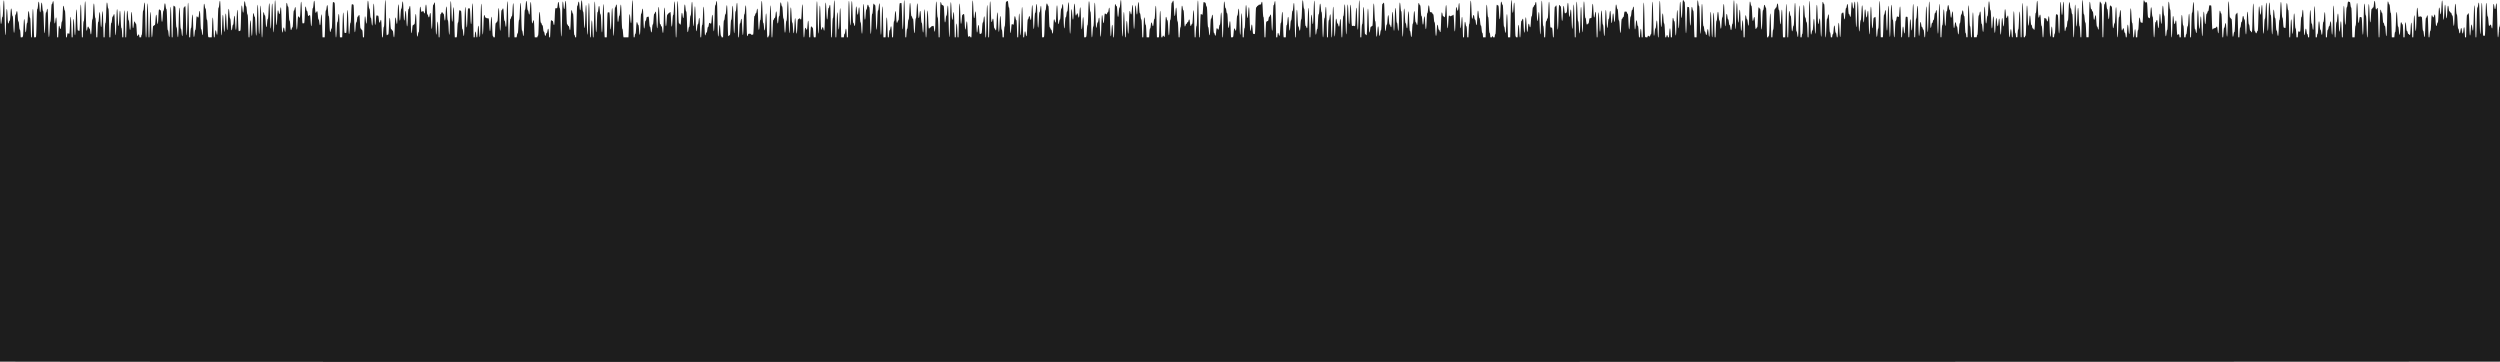 <svg xmlns="http://www.w3.org/2000/svg" width="1440" height="208.489" viewBox="0 0 1440 208.489"><path d="M1439.782,18.019c0-.024.08-.047.218-.068V13.519c-.077,1.074-.168,1.858-.3,1.858-.411,0-.426,5.717-.809,6.117h-.069c-.4-.8-.407-19.567-.823-19.567s-.423,3.315-.846,3.315-.421-2.968-.844-2.968-.422,14.09-.843,14.09-.425-2.178-.849-2.178-.425.733-.849.733-.425-5.455-.85-5.455-.425-7.784-.851-7.784-.425,18.923-.849,18.923-.425-.042-.849-.042-.424-18.893-.847-18.893-.424,17.93-.848,17.93-.425-18.074-.849-18.074-.425,2.81-.849,2.81c-.355,0-.413,12.879-.67,17.161h-.355c-.26-4.479-.318-18.415-.674-18.415-.424,0-.424,14.551-.848,14.551s-.423-3.471-.846-3.471-.422,6.285-.846,6.285-.423-12.783-.845-12.783-.422.885-.846.885c-.312,0-.393,8.513-.587,12.948h-.6c-.142-2.473-.241-5.8-.507-5.8-.424,0-.424,3.595-.848,3.595s-.425-3.138-.849-3.138-.425,3.049-.849,3.049-.424-2.71-.848-2.71-.422-8.17-.846-8.17-.423-6.135-.845-6.135-.421,12.732-.844,12.732-.421-5.972-.843-5.972-.421-1.6-.843-1.6-.421-.8-.843-.8-.422-3.239-.843-3.239-.422,7.236-.843,7.236-.421-7.8-.843-7.8-.422,8.649-.843,8.649S1407.1.3,1406.682.3s-.423,7.918-.844,7.918-.423-3.859-.846-3.859-.423,8.632-.846,8.632-.422,1.984-.846,1.984-.424-6.61-.849-6.61-.423,1.631-.845,1.631-.422-1.2-.845-1.2-.421,8.932-.844,8.932c-.318,0-.4,2.527-.6,3.762h-.395c-.279-2.686-.328-12.645-.693-12.645-.42,0-.42,1.467-.84,1.467s-.42,11.031-.839,11.031-.424-3.675-.846-3.675-.422-8-.845-8-.424-.237-.846-.237-.424.331-.846.331-.424-5.309-.848-5.309-.424,13.379-.848,13.379-.422-8.994-.846-8.994c-.314,0-.4,8.352-.589,12.654h-.553c-.168-3.233-.258-8.458-.549-8.458-.424,0-.424,7.153-.846,7.153s-.423-.646-.844-.646-.423-1.71-.845-1.71-.423-4.968-.845-4.968c-.285,0-.378,5.245-.539,8.63h-.624c-.152-3.041-.248-7.468-.526-7.468-.423,0-.423-1.194-.844-1.194s-.422,7.227-.845,7.227-.423-4.751-.845-4.751-.423-8.358-.845-8.358-.423,11.517-.845,11.517c-.264,0-.363,1.73-.5,3.028h-1.426c-.208-4.474-.285-14.038-.609-14.038-.424,0-.424-4.954-.847-4.954s-.422-1.647-.846-1.647-.423,19.978-.846,19.978-.422-5.871-.845-5.871-.423-1.813-.845-1.813-.423-5.786-.844-5.786-.422-1.786-.845-1.786c-.357,0-.412,12.2-.677,15.916h-.328c-.269-3.86-.321-16.928-.682-16.928-.422,0-.422.85-.843.85s-.423-4.9-.844-4.9-.421,3.812-.843,3.812-.421.8-.844.8-.421,7.744-.843,7.744-.421-10.507-.843-10.507c-.395,0-.42,16.954-.767,19.136h-.168c-.333-1.71-.363-12.6-.752-12.6-.421,0-.421-6.793-.844-6.793s-.422,17.886-.843,17.886-.423-10.056-.844-10.056-.422-.155-.844-.155-.422,3.424-.845,3.424-.422-11.444-.844-11.444-.423,13.029-.845,13.029c-.3,0-.39,4.283-.57,6.7h-1.3c-.252-4.329-.312-17.134-.663-17.134-.424,0-.424-3.227-.846-3.227s-.424-.211-.846-.211-.423,3.3-.845,3.3-.422,10.016-.845,10.016-.422-10.866-.844-10.866c-.341,0-.406,13.109-.643,18.119h-.462c-.19-3.184-.272-9.224-.583-9.224-.421,0-.421,5.96-.843,5.96s-.421-10.39-.843-10.39-.421,4.981-.843,4.981c-.35,0-.41,6.479-.662,8.673h-.312c-.295-3.469-.339-18.267-.71-18.267-.422,0-.422,16.722-.843,16.722s-.42-7.639-.842-7.639-.42,2.787-.842,2.787-.42,2.074-.842,2.074c-.259,0-.357,2.439-.494,4.322h-.578c-.212-4.492-.285-14.473-.611-14.473-.422,0-.422,5.641-.842,5.641s-.42,7.4-.842,7.4-.42-2.92-.84-2.92-.421-4.858-.842-4.858-.42,7.231-.841,7.231c-.2,0-.3.959-.4,1.979h-.662c-.219-5.37-.29-17.9-.621-17.9-.42,0-.42,13.6-.842,13.6s-.42-3.592-.842-3.592-.42-7.753-.842-7.753c-.346,0-.407,11.544-.653,15.646h-.581c-.116-.892-.22-1.868-.449-1.868-.421,0-.421-3.1-.843-3.1s-.421,3.718-.843,3.718-.421-14.611-.843-14.611-.421,4.184-.843,4.184-.421,8.471-.843,8.471-.421-.232-.844-.232c-.237,0-.341,1.836-.462,3.435h-.721c-.141-2.182-.24-5.112-.505-5.112-.422,0-.422-8.619-.844-8.619s-.422,11.739-.845,11.739-.423-8.333-.845-8.333c-.331,0-.4,7.185-.619,10.324h-.416c-.246-4.116-.309-15.677-.655-15.677-.422,0-.422-3.994-.844-3.994s-.423,14.364-.844,14.364-.421-.275-.844-.275-.421-5.765-.843-5.765-.421-9.009-.843-9.009S1313.42,11.48,1313,11.48s-.42,9.213-.842,9.213-.421-3.092-.842-3.092-.422-7.17-.842-7.17-.42-4.885-.842-4.885-.42,14.26-.841,14.26-.42-11.17-.84-11.17-.42-7.174-.841-7.174-.42,16.293-.841,16.293-.419-16.188-.839-16.188-.42,9.242-.839,9.242-.42,8.589-.841,8.589-.419-16.537-.838-16.537-.42,5.588-.839,5.588-.42-4.769-.839-4.769-.419,14.15-.838,14.15-.42,1.345-.839,1.345-.419-1.25-.838-1.25-.419-15.85-.838-15.85-.42,16.549-.839,16.549-.419-.868-.838-.868-.419-3.7-.838-3.7-.419-7.328-.838-7.328-.419,13.082-.838,13.082-.419-8.555-.838-8.555-.419-2.067-.837-2.067-.419,3.4-.838,3.4-.419,3.331-.838,3.331c-.258,0-.359,3.158-.495,5.58h-.6c-.193-4.777-.274-14.161-.586-14.161-.419,0-.419.908-.838.908s-.419,10.192-.838,10.192-.419,2.745-.838,2.745-.419-10.294-.838-10.294-.419-.762-.838-.762-.419-9.312-.839-9.312-.419,20.28-.838,20.28-.419-7.782-.838-7.782-.42,2.681-.839,2.681c-.324,0-.4,3.779-.608,5.506h-.391c-.268-3.1-.321-13.706-.679-13.706-.42,0-.42-1.643-.839-1.643s-.42,13.017-.839,13.017-.42-3.842-.839-3.842-.42.74-.841.74-.419.248-.839.248-.42.632-.84.632-.42-13.788-.839-13.788-.421-.123-.84-.123-.422,3.376-.842,3.376-.42,1.506-.841,1.506-.42,5.949-.842,5.949-.42-7.145-.841-7.145-.421,14.09-.843,14.09-.42-11.352-.842-11.352-.421,7.151-.842,7.151-.421-10.749-.843-10.749-.421,13.17-.843,13.17-.421-2.279-.843-2.279-.422-15.526-.844-15.526-.421,6.119-.844,6.119c-.326,0-.4,9.754-.612,14.156h-.466c-.21-4.272-.284-13.546-.609-13.546-.422,0-.422,7.177-.843,7.177s-.422,4.62-.842,4.62c-.184,0-.288.822-.381,1.748h-.781c-.151-2.786-.247-6.824-.523-6.824-.42,0-.42-6.066-.842-6.066-.317,0-.395,8.637-.594,12.89h-.694c-.1-.935-.2-1.8-.394-1.8-.42,0-.42.389-.841.389s-.42-8.288-.84-8.288-.419,2.052-.839,2.052-.42-4.619-.839-4.619c-.391,0-.418,10.791-.759,12.265h-.151c-.349-1.715-.374-16.006-.768-16.006-.419,0-.419-4.505-.838-4.505s-.419,16.232-.838,16.232-.419,3.669-.838,3.669S1247.061,9,1246.64,9s-.42-5.716-.84-5.716-.421,10.443-.842,10.443-.421-5.8-.842-5.8-.42,8.292-.842,8.292-.42-4.737-.842-4.737-.42,1.258-.84,1.258c-.4,0-.42,7.86-.774,8.753h-.126c-.363-1.054-.383-11.865-.783-11.865-.42,0-.42-5.434-.842-5.434s-.42,6.309-.84,6.309-.422-.41-.842-.41-.421-8.78-.842-8.78-.42.088-.842.088-.42-1.242-.842-1.242-.42,13.032-.84,13.032-.422-.267-.843-.267-.42-2.823-.842-2.823-.42,7.284-.842,7.284c-.234,0-.339,2.18-.457,4.106h-.754c-.125-2.126-.228-4.646-.471-4.646-.35,0-.41,3.482-.664,4.646h-.319c-.288-1.677-.333-8.326-.7-8.326-.42,0-.42-8.372-.842-8.372s-.421,14.8-.842,14.8-.421-5.379-.843-5.379c-.359,0-.413,5.6-.68,7.275h-.413c-.2-.867-.276-2.6-.591-2.6-.421,0-.421-2.613-.843-2.613s-.421,1.268-.843,1.268-.421-11.754-.843-11.754-.422,4.087-.844,4.087c-.4,0-.42,10.685-.79,11.608h-.1c-.38-1.157-.393-17.344-.8-17.344s-.422,9.28-.843,9.28-.422,2.829-.843,2.829-.421-12.5-.843-12.5-.422-.587-.843-.587-.422,7.869-.843,7.869-.421-5.833-.843-5.833-.422-4.291-.843-4.291-.42,1.586-.842,1.586c-.342,0-.406,13.8-.644,18.989h-.395c-.239-5.275-.3-19.5-.646-19.5-.42,0-.42-1.045-.842-1.045s-.42,16.119-.841,16.119-.42-1.787-.842-1.787-.42-6.486-.842-6.486-.42,2.592-.842,2.592-.42-4.759-.84-4.759-.422-1.423-.842-1.423-.42-4.148-.842-4.148c-.352,0-.409,15.38-.664,20.432h-1.242c-.215-2.589-.289-8.492-.617-8.492-.42,0-.42-4.772-.841-4.772s-.42-8.187-.84-8.187c-.354,0-.41,16.24-.668,21.451h-.448c-.178-2.341-.264-6.441-.566-6.441-.42,0-.42-10.489-.84-10.489s-.42,10.707-.84,10.707-.42-12.569-.841-12.569c-.391,0-.418,16.487-.759,18.791h-.178c-.327-1.908-.359-13.386-.744-13.386-.42,0-.42-3.246-.841-3.246s-.42-3.588-.84-3.588-.42,10.609-.841,10.609-.42,3.839-.84,3.839-.42,2.242-.84,2.242-.42-16.927-.84-16.927-.42,7.592-.841,7.592-.42-7.512-.84-7.512-.42,18.132-.84,18.132-.42-10.768-.84-10.768-.42-.251-.841-.251-.42,11.159-.84,11.159c-.2,0-.307,1.034-.409,2.1h-.751c-.15-2.517-.246-6.157-.521-6.157-.419,0-.419,5.875-.841,5.875s-.42-11.834-.84-11.834-.42,2.98-.84,2.98-.42-1.64-.84-1.64-.42-.368-.841-.368c-.375,0-.416,9.158-.718,11.144h-.277c-.273-1.44-.326-6.554-.687-6.554-.42,0-.42-6.468-.84-6.468s-.42,1.725-.842,1.725-.42-9.7-.841-9.7-.42,6.99-.842,6.99-.42,9.714-.841,9.714-.421-.788-.842-.788-.42-2.033-.842-2.033-.42-5.411-.84-5.411-.421,5.861-.842,5.861-.421-11.61-.842-11.61-.421,17.393-.842,17.393c-.172,0-.273.4-.363.874h-.654c-.257-4.843-.314-19.711-.667-19.711-.335,0-.4,14.008-.63,19.711h-.449c-.206-4.711-.282-14.786-.605-14.786-.42,0-.42,10.322-.842,10.322-.263,0-.362,2.552-.5,4.464h-.744c-.112-1.191-.216-2.453-.44-2.453-.42,0-.42-12.5-.842-12.5-.363,0-.413,11.681-.689,14.954h-.4c-.2-1.547-.277-4.667-.594-4.667-.417,0-.422,4.556-.829,4.667h-.026c-.41-.219-.414-12.5-.832-12.5s-.42,1.435-.842,1.435-.421-5.1-.843-5.1-.421,9.922-.843,9.922-.42-4.8-.842-4.8-.421,9.514-.842,9.514-.421-9.2-.843-9.2-.42,4.358-.842,4.358-.42-4.686-.842-4.686-.42,8.542-.842,8.542-.42-9.458-.842-9.458-.42,6.867-.841,6.867-.421-10.421-.842-10.421-.42-5.149-.841-5.149-.421,8.415-.842,8.415-.42,4.308-.84,4.308-.42-9.677-.841-9.677-.42,14.564-.84,14.564-.421-4.627-.842-4.627-.42-7.115-.84-7.115-.419,2.254-.839,2.254-.42,11.214-.84,11.214c-.161,0-.26.6-.345,1.338h-1.568c-.209-4.5-.284-14.323-.608-14.323-.353,0-.41,10.831-.667,14.323h-.413c-.2-2.06-.281-6.379-.6-6.379-.419,0-.419-12.009-.839-12.009-.328,0-.4,12.792-.616,18.388h-.652c-.1-1.2-.207-2.378-.412-2.378-.419,0-.419-9.853-.839-9.853s-.42-3.226-.839-3.226-.42,2.391-.839,2.391-.42,5.017-.84,5.017-.419,6.4-.839,6.4-.419-4.517-.839-4.517-.419-2.45-.839-2.45-.419,3.312-.839,3.312-.419-9.555-.839-9.555-.419,3.613-.839,3.613-.419-4.539-.839-4.539-.419-2.75-.839-2.75-.419,3.554-.839,3.554-.419,8.427-.838,8.427-.42-9.5-.839-9.5-.42,9.085-.839,9.085c-.3,0-.384,4.4-.56,6.964h-.469c-.243-5.076-.305-19.184-.65-19.184-.419,0-.419,17.116-.838,17.116s-.42-13.57-.839-13.57-.42,1.729-.839,1.729-.419,3.924-.839,3.924-.419,1.779-.838,1.779-.42,2.83-.839,2.83-.42-15.172-.839-15.172-.419,17.549-.839,17.549-.419-14.742-.839-14.742c-.386,0-.417,15.351-.749,17.742h-.26c-.26-1.051-.316-4.384-.669-4.384-.42,0-.42-1.489-.839-1.489s-.419-2.9-.839-2.9-.419,8.039-.839,8.039-.419-17.352-.839-17.352-.419,7.386-.838,7.386c-.3,0-.388,6.86-.568,10.695h-.49c-.22-5.7-.29-19.119-.62-19.119-.42,0-.42,15.235-.839,15.235s-.42-6.476-.839-6.476c-.331,0-.4,7.249-.619,10.361h-.431c-.227-3.375-.295-11.727-.63-11.727-.419,0-.419-.106-.839-.106s-.419,9.642-.839,9.642-.42-3.956-.839-3.956c-.321,0-.4,4.181-.6,6.146h-.39c-.275-3.866-.326-17.683-.687-17.683-.419,0-.419,6.045-.839,6.045s-.42-.321-.84-.321-.419,2.541-.839,2.541c-.392,0-.418,8.332-.764,9.418h-.151c-.347-1.135-.371-10.054-.765-10.054-.42,0-.42-8.626-.84-8.626s-.42,18.5-.839,18.5-.42-17.926-.841-17.926-.42,14.277-.84,14.277-.42-11.8-.84-11.8-.42,2.659-.84,2.659c-.361,0-.412,10.115-.686,12.968h-1.2c-.232-5.864-.3-20.838-.636-20.838-.42,0-.42,15.863-.84,15.863s-.422,4.771-.842,4.771-.42-11.513-.841-11.513-.42.477-.842.477-.42,6.086-.84,6.086-.42-12.425-.842-12.425-.42,15.911-.842,15.911-.42-13.537-.84-13.537-.421,3.8-.842,3.8-.421-4.654-.842-4.654-.421,7.5-.842,7.5-.421-9.812-.843-9.812-.42,8.562-.842,8.562-.421,6.47-.842,6.47-.422-17.254-.843-17.254-.421,14.754-.842,14.754-.421-14.64-.843-14.64-.421,3.964-.842,3.964-.421-3.691-.843-3.691-.42,8.447-.842,8.447S1065.424,8.1,1065,8.1s-.42-5.755-.842-5.755-.42,2.377-.842,2.377-.42,6.421-.841,6.421-.42-3.978-.842-3.978-.42.513-.84.513-.42,13.651-.842,13.651-.42-8.187-.841-8.187c-.377,0-.417,6.925-.725,8.35h-.314c-.236-.721-.3-2.623-.641-2.623-.42,0-.42-4.152-.84-4.152s-.42,4.946-.841,4.946c-.227,0-.331.951-.445,1.829h-.745c-.134-1.25-.234-2.856-.491-2.856-.42,0-.42-10.356-.839-10.356s-.42,2.547-.84,2.547c-.392,0-.418,9.435-.764,10.664h-.133c-.364-1.637-.383-19.074-.783-19.074-.42,0-.42-1.311-.839-1.311s-.42,20.04-.839,20.04-.42-10.494-.84-10.494-.419,3.2-.839,3.2-.419-11.064-.839-11.064-.419,16.625-.838,16.625-.42-8.589-.839-8.589-.42,6.667-.839,6.667-.419,2.4-.839,2.4-.419-19.338-.839-19.338c-.349,0-.407,15.7-.66,20.939h-.432c-.193-2.922-.273-8.625-.585-8.625-.419,0-.419-2.807-.838-2.807s-.419-7.136-.838-7.136-.42,16.608-.839,16.608c-.192,0-.3.943-.394,1.959h-.666c-.218-5.507-.289-18.249-.617-18.249-.419,0-.419,18.068-.838,18.068s-.419-3.257-.838-3.257-.419-16.367-.838-16.367-.419,13.151-.838,13.151-.419,3.187-.838,3.187-.419-8.858-.838-8.858-.419-2.814-.838-2.814c-.328,0-.4,10.57-.617,15.138h-.423c-.233-5.329-.3-19.155-.637-19.155s-.407,14.433-.662,19.155H1027c-.213-4.911-.285-15.912-.611-15.912-.418,0-.418,8.4-.837,8.4s-.419-8.162-.838-8.162-.418-3.781-.837-3.781-.419,2.347-.838,2.347-.418,1-.837,1-.419,11.7-.837,11.7c-.257,0-.356,2.485-.491,4.415h-.583c-.2-4.381-.281-13.709-.6-13.709-.419,0-.419,12.875-.838,12.875-.179,0-.281.391-.372.834h-.637c-.257-4.152-.313-17.03-.665-17.03-.419,0-.419-1.661-.837-1.661s-.419,3.134-.838,3.134-.418,11.057-.837,11.057-.418-11.925-.837-11.925-.418-.823-.837-.823-.419,11.489-.837,11.489-.419.976-.837.976-.419-6.907-.837-6.907-.419,2.249-.837,2.249-.419-8.71-.838-8.71-.418-2.421-.837-2.421-.418,13.87-.837,13.87-.418-3.629-.837-3.629-.418-2.384-.837-2.384c-.307,0-.389,8.319-.577,12.716h-.544c-.171-3.66-.258-9.812-.553-9.812-.418,0-.418,6.071-.837,6.071s-.418-12.154-.837-12.154-.418,7.417-.837,7.417-.418-11.18-.837-11.18-.418,14.911-.837,14.911S999.184.134,998.765.134s-.418,13.585-.837,13.585-.418,3.613-.837,3.613-.418-2.888-.837-2.888-.419-3.31-.837-3.31S995,8,994.58,8s-.419,7.123-.837,7.123-.419-12.814-.837-12.814-.419,7.708-.837,7.708-.419,6.5-.838,6.5-.418-4.732-.837-4.732-.418-4.96-.837-4.96-.418,5.127-.837,5.127c-.328,0-.4,6.676-.618,9.546h-.407c-.243-3.717-.3-14.165-.648-14.165-.419,0-.419,14.121-.837,14.121s-.419-14.628-.838-14.628-.418,14.32-.837,14.32-.419-4.368-.837-4.368-.419,3.368-.838,3.368-.418-1.98-.837-1.98S981.6,15,981.185,15s-.419-12.746-.838-12.746-.418,17.2-.837,17.2-.419-16-.837-16-.419-3.282-.838-3.282c-.328,0-.4,14.892-.617,21.323h-1.18c-.3-2.724-.342-15.343-.716-15.343-.419,0-.419-2.175-.837-2.175s-.419,10.745-.838,10.745-.419-10.592-.838-10.592-.419-.166-.837-.166-.419,15.142-.838,15.142S970.714,1,970.295,1s-.419-.946-.838-.946-.419,10.286-.838,10.286-.419-9.311-.838-9.311-.419,15.272-.838,15.272S966.523,5.83,966.1,5.83s-.419,14.613-.838,14.613-.419-8.207-.838-8.207-.419-1.955-.838-1.955c-.3,0-.386,7.166-.565,11.213H962.4c-.133-2.284-.233-5.187-.488-5.187-.336,0-.4,3.72-.633,5.187h-.54c-.141-.559-.24-1.312-.5-1.312s-.359.745-.5,1.312h-.517c-.255-1.966-.313-7.96-.665-7.96-.419,0-.419-5.79-.838-5.79s-.419,7.793-.839,7.793S956.46.471,956.04.471c-.379,0-.416,17.673-.73,21.023h-.261c-.275-2.1-.326-9.688-.687-9.688-.42,0-.42,4.555-.839,4.555s-.42,4.222-.839,4.222S952.264,1,951.845,1s-.42,18.677-.839,18.677-.42,1.379-.839,1.379-.42-.484-.839-.484c-.19,0-.293.439-.389.917h-1.057c-.063-.118-.136-.2-.234-.2-.42,0-.42-19.789-.841-19.789-.332,0-.4,14.083-.624,19.988h-.567c-.134-2.161-.234-4.9-.489-4.9-.311,0-.392,3.227-.583,4.9h-.485c-.212-2.034-.286-6.528-.611-6.528-.42,0-.42-3.266-.841-3.266s-.42,5.237-.84,5.237-.42-13.116-.84-13.116-.42,1.982-.84,1.982-.42,3.738-.841,3.738-.42,7.352-.84,7.352-.42-8.931-.84-8.931-.421-1.262-.842-1.262-.42-.019-.84-.019-.421,3.166-.842,3.166-.42,1.033-.84,1.033-.421,8.065-.842,8.065-.421-7.157-.842-7.157-.42-6.566-.842-6.566-.42-2.6-.841-2.6-.42,10.018-.84,10.018-.421-4.894-.842-4.894-.42,5.524-.84,5.524-.42-7-.84-7-.42,4.587-.841,4.587-.42,5.218-.84,5.218-.42-10.337-.84-10.337-.42,14.995-.839,14.995-.42-6.588-.84-6.588-.42-8.085-.84-8.085-.419,12.2-.839,12.2-.42-11.129-.839-11.129c-.349,0-.409,10.723-.659,14.366h-.361c-.251-3.7-.311-14.693-.66-14.693-.419,0-.419,3.247-.839,3.247s-.419-7.846-.839-7.846-.419,8.2-.839,8.2-.419.111-.838.111-.42,3.055-.839,3.055-.42.562-.839.562-.419-3.783-.838-3.783S912.777.82,912.358.82s-.419,17.75-.838,17.75-.419-14.562-.839-14.562-.419,15.23-.838,15.23-.419-7.009-.838-7.009S908.585.984,908.166.984c-.331,0-.4,14.415-.62,20.51H907.1c-.214-5.77-.286-18.868-.613-18.868-.419,0-.419,13.965-.838,13.965s-.419-11.107-.838-11.107-.418,4.227-.837,4.227-.419-8.073-.838-8.073-.419,5.637-.838,5.637-.418.425-.837.425-.419-4.31-.837-4.31-.419,8.664-.838,8.664-.418-8.44-.837-8.44-.419-.759-.837-.759-.419,14.154-.837,14.154-.419-13.882-.837-13.882-.419.821-.837.821c-.37,0-.413,14.241-.708,17.545h-.341c-.225-1.617-.293-5.556-.625-5.556-.419,0-.419-.146-.837-.146s-.419-14.746-.837-14.746-.418,9.549-.837,9.549-.418,1.653-.836,1.653c-.313,0-.392,6.138-.587,9.245h-.532c-.172-2.453-.26-6.607-.554-6.607-.419,0-.419-14.479-.837-14.479s-.418,19.335-.836,19.335-.418-12.795-.837-12.795-.418,5.17-.836,5.17-.418-10.989-.836-10.989-.418,1.854-.836,1.854-.418,1.227-.836,1.227-.418,5.191-.836,5.191-.418,6.293-.836,6.293-.418-2.034-.836-2.034-.418,4.695-.836,4.695-.418-8.39-.836-8.39-.418,8.844-.836,8.844-.418-8-.836-8S876.788,12,876.37,12c-.385,0-.416,8.212-.745,9.49h-.192c-.318-1.091-.353-7.174-.733-7.174-.319,0-.395,4.876-.6,7.174h-.759c-.078-.244-.17-.435-.312-.435-.418,0-.418-19.54-.835-19.54s-.418,5.839-.836,5.839S870.94.044,870.524.044c-.345,0-.405,15.889-.651,21.45h-1.256c-.2-4.275-.279-13.352-.6-13.352-.418,0-.418,10.774-.836,10.774s-.417-3.592-.835-3.592-.417-12.561-.835-12.561-.418-1.8-.835-1.8-.418,10.156-.835,10.156-.418-7.952-.835-7.952-.418-.4-.835-.4-.418,16.93-.835,16.93c-.222,0-.326.931-.437,1.806h-.9c-.083-.389-.182-.7-.338-.7s-.245.31-.326.7h-.881c-.121-1.192-.223-2.583-.462-2.583-.418,0-.418-9.125-.835-9.125s-.417-7.052-.835-7.052c-.327,0-.4,13.1-.613,18.761h-1.476c-.1-1.3-.207-2.582-.413-2.582-.417,0-.417-4.2-.835-4.2s-.417-4.292-.833-4.292-.418-4.276-.835-4.276-.417,8.3-.835,8.3-.417-3.123-.833-3.123-.418-2.689-.835-2.689-.417,2.156-.835,2.156-.417-10.43-.833-10.43-.417,13.4-.835,13.4c-.276,0-.369,4.615-.523,7.732h-.643c-.141-2.688-.239-6.349-.5-6.349-.417,0-.417-2.594-.833-2.594-.291,0-.38,5.568-.547,8.943h-.548c-.185-4.1-.268-11.752-.573-11.752-.417,0-.417,6.511-.833,6.511s-.418-14.487-.835-14.487-.417,4.393-.833,4.393-.417-2.059-.835-2.059-.417,14-.833,14-.417-9.625-.833-9.625-.417.534-.835.534-.417.338-.833.338-.417-.388-.833-.388-.417,7.321-.834,7.321-.418-13.336-.835-13.336-.417,6.954-.833,6.954-.417-.524-.834-.524-.417-2.211-.835-2.211-.417,11.327-.833,11.327-.417-1.364-.833-1.364-.417-2.873-.833-2.873-.417,6.418-.835,6.418-.417-7.81-.833-7.81-.417-4.661-.833-4.661-.417-1.066-.833-1.066-.417-.143-.833-.143-.418-3.909-.835-3.909-.417,4.478-.833,4.478-.417,9.222-.833,9.222-.417-7.347-.833-7.347-.417,4.754-.834,4.754S819.22,9.25,818.8,9.25s-.418-6.235-.835-6.235-.417-1.263-.834-1.263-.417,12.635-.833,12.635-.417-1.549-.835-1.549-.417-6.424-.834-6.424-.417,7.19-.833,7.19-.417,7.695-.833,7.695-.417-3.457-.835-3.457-.417-11.3-.833-11.3-.417,9.752-.833,9.752-.417-2.952-.833-2.952-.417-8.41-.833-8.41-.418,16.2-.835,16.2-.417-14.633-.833-14.633-.417-5.009-.833-5.009-.418,16.251-.835,16.251-.417-4.628-.833-4.628S804.213,4.6,803.8,4.6s-.418,13.132-.835,13.132-.417-10.9-.833-10.9-.417,8.859-.835,8.859-.417-1.5-.833-1.5-.417-5.443-.833-5.443-.418,5.425-.835,5.425-.417,3.693-.833,3.693-.417-16.3-.835-16.3-.417.676-.833.676-.417,15.156-.835,15.156-.417,3.266-.833,3.266-.417-5.485-.835-5.485-.417,5.978-.833,5.978-.417-8.981-.835-8.981-.417-10.155-.833-10.155-.418,12.934-.835,12.934-.417.444-.835.444-.417,3.327-.833,3.327-.418-13.731-.835-13.731-.417,15.285-.835,15.285-.417-.633-.833-.633-.418-15.591-.835-15.591-.418,9.889-.835,9.889c-.274,0-.368,4.467-.518,7.557h-.536c-.218-6.418-.288-21.329-.616-21.329-.417,0-.417,16.925-.833,16.925s-.418-12.652-.835-12.652-.418,10.621-.835,10.621-.418-.212-.835-.212-.418.113-.835.113-.418-12.249-.835-12.249-.418,11.152-.835,11.152-.418-11.26-.835-11.26-.418,17.178-.835,17.178-.418-17.265-.836-17.265-.417,6.715-.835,6.715c-.368,0-.411,9.919-.7,12.263h-.272c-.283-2.147-.329-10.567-.694-10.567-.418,0-.418,4.39-.835,4.39s-.418-1.765-.836-1.765-.417-2.809-.835-2.809-.418,10.27-.835,10.27-.418-17.121-.836-17.121c-.385,0-.416,15.274-.746,17.6h-.191c-.319-2-.353-13.25-.733-13.25-.417,0-.417,3.381-.835,3.381-.3,0-.382,6.222-.555,9.869h-.508c-.211-5.433-.284-17.554-.608-17.554-.418,0-.418,6.521-.836,6.521s-.419,10.6-.811,11.032h-.062c-.381-.838-.393-14.484-.8-14.484s-.417-4.883-.835-4.883-.418,6.075-.836,6.075-.418,8.552-.836,8.552-.418,3.206-.836,3.206S757.471.393,757.054.393s-.418,13.457-.836,13.457-.418-5.379-.836-5.379c-.349,0-.406,9.809-.66,13.023h-.332c-.27-3.775-.321-16.918-.68-16.918-.418,0-.418,11.676-.836,11.676s-.418-1.325-.836-1.325-.418-9.9-.837-9.9-.418-4.89-.836-4.89-.418,11.039-.836,11.039-.419,6.507-.837,6.507-.418-2.44-.836-2.44-.418-9.6-.837-9.6c-.354,0-.407,12.116-.669,15.848h-.318c-.275-4.265-.325-19.784-.686-19.784-.418,0-.418,4.584-.836,4.584s-.419,5.483-.837,5.483-.419,5.81-.837,5.81-.418-7.866-.837-7.866-.418,4.715-.837,4.715c-.288,0-.377,4.344-.541,7.058h-1.2c-.348-1.592-.373-14.651-.766-14.651-.418,0-.418,6.32-.837,6.32s-.418,7.455-.837,7.455-.418-1.674-.837-1.674c-.214,0-.319,1.292-.427,2.551H735.1c-.231-5.9-.3-20.844-.633-20.844-.418,0-.418,2.287-.837,2.287S733.21,17.7,732.792,17.7s-.419-9.314-.838-9.314-.419,1.235-.837,1.235-.419,2.454-.838,2.454-.419.359-.838.359c-.306,0-.389,5.894-.575,9.063h-.5c-.2-3.775-.279-11.677-.6-11.677-.419,0-.419-8.772-.838-8.772s-.419,1.555-.838,1.555-.419.118-.838.118-.419.631-.838.631-.419.879-.838.879-.419,15.4-.838,15.4-.419-.109-.838-.109-.42-5.371-.839-5.371-.419,3.634-.838,3.634-.419-13.625-.839-13.625-.419,6.212-.838,6.212-.419-7.448-.839-7.448-.419,13.3-.838,13.3c-.285,0-.376,3.208-.537,5.273h-.515c-.225-4.031-.293-13.837-.627-13.837-.419,0-.419,12.356-.839,12.356s-.419-15.006-.839-15.006-.419,4-.838,4-.42,8.66-.84,8.66-.419-1.312-.839-1.312-.419,5.011-.839,5.011a.251.251,0,0,0-.189.129h-.87c-.22-2.787-.291-9.306-.62-9.306-.42,0-.42,3.9-.841,3.9s-.419-8.444-.839-8.444-.419-2.914-.839-2.914-.42-3.845-.839-3.845c-.375,0-.416,17.009-.719,20.609h-.262c-.284-2.913-.332-14.282-.7-14.282-.419,0-.419,7.086-.839,7.086s-.419,2.765-.838,2.765-.42-.83-.839-.83-.419,4.31-.838,4.31-.42-1.617-.839-1.617-.419-10.433-.838-10.433-.419,2.272-.839,2.272-.419,9.57-.838,9.57-.419-4.737-.838-4.737S695.469,3.78,695.05,3.78s-.419-2.254-.838-2.254-.419-.355-.838-.355-.419,7.348-.837,7.348-.419-.469-.838-.469c-.346,0-.406,9.962-.652,13.444h-.339c-.274-4.618-.325-21.225-.684-21.225-.419,0-.419,14.759-.838,14.759-.3,0-.389,4.2-.574,6.467h-.452c-.243-4.083-.3-15.569-.648-15.569-.419,0-.419,7.8-.838,7.8s-.418,1.219-.837,1.219-.418-3.724-.837-3.724-.418,1.516-.837,1.516-.418,1.019-.837,1.019-.418,1.48-.837,1.48-.418-9.33-.836-9.33-.419-2.616-.837-2.616S680.4,15.7,679.978,15.7c-.3,0-.384,3.688-.562,5.791h-.505c-.208-2.873-.283-9.111-.605-9.111-.418,0-.418-7.954-.836-7.954s-.418,4.805-.836,4.805S676.214.4,675.8.4s-.418,1.175-.836,1.175-.418,9.813-.836,9.813-.418,8.922-.836,8.922-.418-8.605-.836-8.605-.418-2.01-.836-2.01-.418,11.568-.836,11.568-.418-.753-.836-.753c-.2,0-.3.481-.4.984h-.605c-.256-3.7-.313-15.232-.664-15.232-.39,0-.416,13.444-.757,15.232H666.4c-.226-5.216-.293-18.154-.626-18.154-.418,0-.418,7.626-.836,7.626s-.417,4.1-.835,4.1-.418-2.126-.835-2.126-.418,3.488-.835,3.488c-.285,0-.376,3.086-.538,5.065h-1.445c-.157-2.856-.25-7.2-.531-7.2-.419,0-.419-4.268-.838-4.268-.3,0-.386,7.365-.567,11.466h-.551c-.175-3.795-.261-10.284-.558-10.284-.419,0-.419-3.549-.837-3.549s-.419-6.412-.838-6.412-.419,7.088-.837,7.088-.419-5.2-.838-5.2-.419,13.5-.837,13.5-.419-13.733-.838-13.733-.418,5.383-.837,5.383-.419-1.948-.838-1.948-.418,13.068-.837,13.068-.419-7.358-.837-7.358c-.355,0-.41,7.22-.673,9.442h-.3c-.285-2.922-.332-14.551-.7-14.551-.419,0-.419,14.071-.837,14.071S646.1,0,645.679,0s-.418,4.4-.837,4.4-.419,5.339-.837,5.339-.419-6.2-.838-6.2-.418-1.155-.837-1.155c-.369,0-.413,15.459-.706,19.108h-.333c-.233-2-.3-7.19-.637-7.19-.418,0-.418,6.559-.837,6.559S639.4,4.431,638.98,4.431s-.419,2.639-.837,2.639-.419,1.182-.838,1.182-.418-.489-.837-.489-.419,5.56-.837,5.56-.419-4.615-.837-4.615-.419,12.438-.838,12.438-.418-10.973-.837-10.973-.419,2.745-.837,2.745S631.863,16,631.445,16s-.419-14.45-.838-14.45-.418,13.681-.837,13.681-.419,6.063-.817,6.261h-.036c-.4-.39-.407-14.736-.821-14.736s-.419-6.021-.837-6.021S626.84,14.5,626.421,14.5s-.418,6.732-.837,6.732c-.085,0-.151.112-.208.267H624.5c-.2-3.811-.277-11.624-.594-11.624-.419,0-.419,6.988-.837,6.988s-.419-12.629-.838-12.629-.418,5.889-.837,5.889-.418-2.443-.837-2.443-.419,1.249-.837,1.249S619.3,2.1,618.887,2.1s-.419,9.2-.838,9.2-.418-5.987-.837-5.987-.418,14.086-.837,14.086-.418-18.067-.837-18.067-.419,5.27-.837,5.27-.419,3.315-.838,3.315-.418,6.433-.837,6.433-.418-13.962-.837-13.962-.419,2.542-.837,2.542-.419,6.376-.837,6.376-.419,2.576-.838,2.576-.418-10.8-.837-10.8S608.422,13,608,13s-.419-1.88-.837-1.88-.419,8.223-.838,8.223-.418-2.262-.837-2.262-.419-1.36-.837-1.36-.419-12.376-.837-12.376-.419-1.32-.838-1.32-.418,3.959-.837,3.959S601.722,21.3,601.3,21.3c-.08,0-.141.084-.2.2h-.832c-.241-4.815-.3-18.114-.646-18.114-.419,0-.419,3.6-.837,3.6s-.419,8.919-.838,8.919-.418-13.586-.837-13.586-.419,5.116-.837,5.116-.419,9.278-.838,9.278-.418-13.734-.837-13.734-.419,8.511-.837,8.511-.419-2.2-.838-2.2-.419,1.809-.837,1.809-.419,9.747-.838,9.747-.418-2.8-.837-2.8c-.286,0-.377,2.115-.539,3.457h-.457c-.269-3.947-.321-17.434-.679-17.434-.419,0-.419,16.225-.838,16.225s-.418-12.5-.837-12.5c-.321,0-.4,9.336-.6,13.707h-.5c-.185-3.516-.268-9.988-.573-9.988-.419,0-.419-2.187-.838-2.187s-.418,4.909-.837,4.909-.419-.359-.838-.359-.419,5.143-.837,5.143-.419-14.634-.838-14.634-.419-3.821-.838-3.821-.418.414-.837.414-.419,14.258-.838,14.258c-.269,0-.366,3.649-.511,6.264h-.69c-.126-1.994-.228-4.407-.474-4.407-.419,0-.419-7.846-.838-7.846s-.419,9.093-.838,9.093S574.92,7.157,574.5,7.157s-.419,10.321-.838,10.321-.419-1.114-.838-1.114-.419-5.616-.838-5.616-.419,1.931-.838,1.931S570.73.785,570.311.785c-.338,0-.4,14.945-.636,20.709h-.412c-.226-5.362-.294-18.541-.627-18.541-.371,0-.414,15.082-.71,18.541h-.284c-.271-2.677-.322-12.078-.682-12.078-.419,0-.419,3.544-.838,3.544s-.419,6.334-.838,6.334-.419.329-.838.329-.419-5.24-.838-5.24-.419,4.335-.838,4.335S562.35,6.6,561.931,6.6s-.419,3.874-.838,3.874-.42-10.21-.839-10.21c-.376,0-.414,17.648-.723,21.227H559c-.106-.324-.211-.65-.421-.65-.419,0-.419.315-.838.315s-.419-8.833-.838-8.833S556.48,17,556.061,17s-.419-8.95-.838-8.95-.419.451-.838.451-.419,5.209-.839,5.209-.419-11.648-.838-11.648c-.335,0-.4,13.9-.632,19.43h-.495c-.169-2.992-.258-7.922-.551-7.922s-.375,4.79-.533,7.922h-.553c-.2-4.81-.276-14.491-.591-14.491-.419,0-.419,4.418-.838,4.418s-.42-10.15-.839-10.15-.419,20.083-.838,20.083S546.417,3.246,546,3.246s-.419,5.74-.839,5.74-.419,3.906-.838,3.906-.42-9.621-.839-9.621-.419-.425-.839-.425S542.222,1.2,541.8,1.2c-.328,0-.4,14.117-.616,20.29h-.5c-.177-4.161-.263-11.439-.562-11.439-.42,0-.42-9.178-.839-9.178s-.419,17.379-.839,17.379-.419-3.367-.839-3.367-.419.193-.839.193-.419.709-.839.709-.419.673-.839.673S534.67,6.1,534.249,6.1c-.388,0-.417,13.407-.752,15.4h-.171c-.338-2.043-.366-16.137-.754-16.137-.42,0-.42,13.358-.839,13.358s-.42-5.587-.839-5.587-.419-6.844-.839-6.844-.419,4.138-.839,4.138-.419-8.456-.838-8.456-.42,8.586-.839,8.586-.419,8.522-.839,8.522-.419-8.265-.838-8.265-.42-1.485-.839-1.485-.419-7.6-.838-7.6-.42,9.529-.839,9.529-.419,5.387-.838,5.387c-.29,0-.38,2.993-.545,4.85h-.46c-.263-5.01-.318-21.4-.673-21.4-.419,0-.419,16.806-.838,16.806s-.42-15.214-.839-15.214-.419.165-.838.165-.419,9.9-.838,9.9-.419,1.376-.839,1.376-.419-6.72-.838-6.72-.419,5.881-.838,5.881c-.315,0-.393,6.155-.59,9.21h-.53c-.173-2.356-.261-6.361-.556-6.361-.419,0-.419,2.244-.838,2.244-.269,0-.366,2.393-.51,4.116h-.559c-.211-3.568-.284-11.432-.608-11.432-.381,0-.416,9.67-.733,11.432h-1.169c-.214-5.455-.286-17.777-.612-17.777-.419,0-.419,16.306-.838,16.306S507,1.95,506.576,1.95s-.419,4.122-.838,4.122-.419,11.037-.838,11.037-.418-14.14-.837-14.14-.419-.846-.838-.846-.419,5.888-.838,5.888-.419,11.518-.838,11.518-.418-15.409-.837-15.409-.419-1.4-.838-1.4-.419,2.753-.837,2.753-.419,5.837-.838,5.837-.419-9.017-.838-9.017-.418,17.108-.837,17.108-.419-6.51-.838-6.51-.419-8.662-.837-8.662-.419,4.24-.838,4.24-.418-4.741-.837-4.741-.419,11.225-.838,11.225-.418-1.785-.837-1.785S491.078.636,490.66.636s-.419,13.958-.838,13.958S489.4.533,488.985.533c-.334,0-.4,14.9-.627,20.961H487.8c-.135-2.172-.234-4.958-.49-4.958-.418,0-.418,2.963-.837,2.963-.208,0-.312.994-.417,2h-1.494c-.206-5.351-.281-16.755-.6-16.755-.418,0-.418,12.231-.837,12.231s-.418-9.856-.837-9.856c-.334,0-.4,10.226-.627,14.38h-.389c-.251-5.346-.31-21.307-.658-21.307-.419,0-.419,10.212-.837,10.212-.342,0-.405,8.106-.644,11.1h-.349c-.271-4.134-.322-18.689-.682-18.689-.418,0-.418,1.8-.837,1.8s-.418,6.6-.837,6.6-.418-9.724-.837-9.724-.418,16.139-.837,16.139-.418-1.994-.837-1.994-.418,1.531-.837,1.531-.418-13.9-.837-13.9-.418,16.06-.837,16.06-.418-18.6-.836-18.6-.419,19.712-.8,20.771h-.972c-.319-.858-.354-5.606-.735-5.606-.418,0-.418-.681-.837-.681-.285,0-.376,3.839-.537,6.287h-.559c-.189-3.3-.27-9.551-.579-9.551-.418,0-.418,5.169-.836,5.169s-.419-1.094-.837-1.094c-.368,0-.413,4.417-.7,5.477h-.21c-.345-2.159-.369-18.945-.761-18.945-.418,0-.418,8.708-.836,8.708s-.419-.659-.837-.659-.418.526-.837.526-.418,8.237-.837,8.237-.418-8.869-.836-8.869-.419,8.657-.837,8.657-.418-6.138-.837-6.138-.418-8.723-.836-8.723-.419,14.792-.837,14.792S454.253.722,453.834.722s-.418,11.237-.836,11.237-.419,6.874-.837,6.874-.418-8.118-.836-8.118-.419-7.022-.837-7.022-.418-2.325-.837-2.325-.418,7.938-.836,7.938-.418,4.192-.837,4.192-.418-6.912-.836-6.912-.419,3.687-.837,3.687-.418,1.193-.836,1.193c-.352,0-.409,7.605-.667,10.029h-.3c-.291-3.527-.335-18.371-.7-18.371-.419,0-.419,17.356-.837,17.356-.234,0-.338.538-.455,1.015h-.528c-.278-2.908-.327-13.748-.689-13.748-.418,0-.418,9.781-.836,9.781s-.419-4.379-.837-4.379S439.2.526,438.779.526s-.419,11.018-.837,11.018-.418,5.647-.836,5.647-.418-12.178-.837-12.178-.418,2.6-.836,2.6-.418,1.579-.837,1.579-.418,10.762-.836,10.762-.418.048-.836.048-.419-.582-.837-.582-.418.036-.836.036-.418,1.349-.837,1.349S430,3.116,429.579,3.116s-.418,5.124-.836,5.124-.419,11.941-.837,11.941-.418-9.366-.836-9.366-.418,2.7-.837,2.7c-.348,0-.406,5.977-.658,7.982h-.3c-.3-3.489-.342-19.854-.716-19.854-.419,0-.419,4.88-.837,4.88s-.418,12.594-.836,12.594-.418-15.782-.837-15.782-.418,8.073-.836,8.073-.418,8.822-.836,8.822-.419.6-.837.6S419.125,3,418.707,3s-.418,5.2-.836,5.2-.419,3.561-.837,3.561c-.29,0-.378,6.028-.545,9.73h-.833c-.074-.49-.164-.846-.294-.846-.418,0-.418-6.222-.836-6.222s-.418,6.616-.836,6.616S413.272.613,412.853.613s-.418,2.462-.836,2.462-.418,14.93-.836,14.93-.419-9.47-.837-9.47-.418,5.113-.836,5.113-.418-.475-.837-.475-.418,2.412-.836,2.412-.418,3.122-.836,3.122-.419,1.647-.837,1.647-.418-16.484-.836-16.484-.418,10.518-.837,10.518c-.335,0-.4,5.1-.632,7.106h-.374c-.258-2.68-.314-11.187-.666-11.187-.418,0-.418,3.633-.837,3.633s-.418,4.045-.836,4.045-.418-14.369-.836-14.369-.419,11.448-.837,11.448-.418-14-.836-14-.419,7.9-.837,7.9-.418,6.584-.836,6.584-.418,2.968-.837,2.968-.418-11.906-.836-11.906-.418-4-.836-4-.419,7.8-.837,7.8S393.2,7.4,392.782,7.4s-.419,6.783-.837,6.783-.418-.742-.836-.742S390.691.653,390.273.653c-.376,0-.414,17.4-.724,20.841h-.225c-.31-3.427-.347-20.656-.724-20.656-.418,0-.418,7.829-.836,7.829s-.418,6.658-.837,6.658-.418-8.429-.836-8.429-.418.691-.837.691-.418.788-.836.788-.418,6.676-.837,6.676-.418-10.677-.836-10.677-.419,14.6-.837,14.6-.418-3.762-.836-3.762-.419-1.4-.837-1.4-.418-9.836-.837-9.836-.418,12.316-.836,12.316-.418-9.579-.837-9.579-.418,1.227-.836,1.227-.419,6.122-.837,6.122-.418,4.588-.837,4.588-.418-3.237-.836-3.237-.419-5.839-.837-5.839-.418.175-.837.175-.418,2.2-.836,2.2-.419,4.474-.837,4.474-.418-11.433-.837-11.433-.418,2.914-.836,2.914-.419,12.135-.837,12.135-.418-5.73-.837-5.73-.418-1.558-.837-1.558-.418,6.7-.836,6.7c-.258,0-.357,1.161-.494,2.051h-.484c-.284-4.349-.331-21.4-.7-21.4-.418,0-.418,13.223-.837,13.223s-.418-5.152-.836-5.152c-.359,0-.411,10.33-.68,13.329h-2.794c-.3-.909-.34-4.922-.711-4.922-.418,0-.418-13.905-.837-13.905s-.418,6.358-.837,6.358-.418,3.6-.836,3.6-.419-10.018-.837-10.018-.419,1.7-.837,1.7-.419,16.313-.837,16.313-.419-15.946-.837-15.946-.419,12.308-.837,12.308-.419-9.908-.837-9.908-.419.056-.837.056c-.325,0-.4,9.9-.609,14.365h-1.165c-.322-2.807-.355-19.108-.738-19.108-.418,0-.418,16.246-.837,16.246s-.418-10.376-.837-10.376-.418-4.824-.837-4.824-.419,3.513-.837,3.513-.419,11.589-.837,11.589S343,.907,342.578.907c-.369,0-.412,16.663-.705,20.587h-.312c-.249-2.475-.31-9.738-.657-9.738s-.407,7.252-.655,9.738h-.317c-.29-3.849-.334-19.716-.7-19.716-.418,0-.418,18.185-.837,18.185s-.419-17.075-.837-17.075-.419,13.241-.838,13.241-.418-9.42-.837-9.42S335.461.19,335.043.19s-.419,5.695-.838,5.695S333.785.95,333.368.95s-.419,2.4-.838,2.4c-.357,0-.41,14.046-.679,18.147H331.3c-.113-.66-.218-1.365-.441-1.365-.418,0-.418-12.308-.837-12.308s-.419-1.977-.838-1.977-.418,11.444-.837,11.444-.419-2.282-.838-2.282-.419-1-.837-1S326.248.492,325.829.492s-.419,4.717-.838,4.717-.418-4.289-.837-4.289S323.735,21,323.316,21s-.419-16.224-.838-16.224-.419-3.639-.838-3.639-.418,3.618-.837,3.618-.419-.037-.838-.037-.419,9.711-.838,9.711-.419-2.377-.838-2.377-.419-.4-.838-.4c-.331,0-.4,6.936-.623,9.844h-.494c-.175-1.814-.262-4.931-.559-4.931-.419,0-.419,2.4-.838,2.4s-.419,1.666-.838,1.666-.419-2.382-.838-2.382-.419-3.676-.838-3.676S312,13.1,311.584,13.1s-.419-6.219-.838-6.219-.419,13.643-.839,13.643c-.189,0-.292.466-.388.973H308c-.208-3.113-.283-9.85-.605-9.85-.419,0-.419,1.815-.838,1.815s-.419-12.289-.838-12.289-.42,7.192-.839,7.192-.419-2.456-.838-2.456S303.619.533,303.2.533s-.419,5.181-.839,5.181-.419,15.032-.838,15.032-.419-3.172-.838-3.172-.42-15.9-.839-15.9-.419,9.819-.838,9.819-.42,7.71-.839,7.71c-.328,0-.4,1.591-.618,2.29h-1.2c-.285-3.973-.332-19.625-.7-19.625-.42,0-.42,7.474-.839,7.474s-.419,1.567-.839,1.567c-.313,0-.392,7.046-.589,10.584h-.441c-.241-5.523-.3-20.741-.647-20.741-.419,0-.419,14.72-.838,14.72s-.42-3.513-.839-3.513-.419-7.1-.838-7.1-.419,1.016-.839,1.016-.419,11.835-.838,11.835-.419-13.032-.838-13.032-.42,7.724-.839,7.724-.419.918-.838.918c-.317,0-.395,5.488-.594,8.17h-.743c-.084-.378-.182-.682-.34-.682-.42,0-.42-11.138-.839-11.138s-.419,8.252-.838,8.252-.419-7.35-.838-7.35-.419-.048-.838-.048-.419-.357-.838-.357-.419-1.508-.838-1.508-.419,11.212-.838,11.212-.419-17.711-.838-17.711-.419,19.169-.838,19.169-.419-6.512-.838-6.512c-.36,0-.411,5.2-.683,6.673h-.363c-.227-.955-.295-3.321-.63-3.321-.224,0-.327,1.718-.44,3.321h-.62c-.217-5.932-.288-19.528-.615-19.528-.419,0-.419,11.955-.838,11.955s-.419-9.111-.838-9.111-.419.029-.837.029-.419,10.957-.838,10.957-.419-11.721-.838-11.721-.419,16.65-.837,16.65-.419-4-.838-4-.419-10.521-.838-10.521-.418-.3-.837-.3-.419,7.082-.838,7.082-.419,8.118-.809,8.5h-1.05c-.247-4.462-.307-17.306-.653-17.306-.419,0-.419,8.293-.837,8.293s-.419-11.8-.838-11.8-.418,19.327-.837,19.327-.419-8.306-.837-8.306-.419-7.931-.838-7.931-.418,8.061-.837,8.061-.419-3.953-.837-3.953-.419-.842-.837-.842-.419,1.087-.838,1.087c-.345,0-.405,9.905-.652,13.365h-.4c-.221-2.679-.291-9.03-.622-9.03-.418,0-.418,7.474-.837,7.474S250.82,1.412,250.4,1.412s-.419,1.369-.837,1.369-.419,13.868-.837,13.868-.419-9.172-.837-9.172-.419,2.505-.837,2.505-.419-1.646-.837-1.646-.419-5.669-.837-5.669-.419,5.058-.837,5.058-.418-1.362-.837-1.362-.418.5-.837.5-.418-2.991-.837-2.991-.418,14.621-.836,14.621-.419,2.578-.837,2.578-.419-13.012-.837-13.012-.418,5.933-.837,5.933-.418.519-.837.519-.418,4.578-.836,4.578-.419-15.667-.837-15.667-.418,1.792-.837,1.792-.418,9.966-.836,9.966-.419-8.914-.837-8.914-.418,5.547-.836,5.547S232.41.832,231.992.832s-.418,4.184-.837,4.184-.418,6.86-.836,6.86-.418-9.334-.837-9.334-.418,11.23-.836,11.23-.418-3.694-.837-3.694-.418,11.323-.831,11.415h-.012c-.411-.047-.414-3.866-.83-3.866s-.418-.847-.836-.847-.418-6.479-.836-6.479-.419,9.543-.837,9.543-.418.457-.836.457S222.375.03,221.957.03s-.419,15.417-.837,15.417c-.341,0-.4,4.422-.643,6.046h-.347c-.272-2.215-.324-10.058-.682-10.058-.418,0-.418,1.591-.837,1.591s-.418-3.978-.836-3.978-.418-.176-.836-.176-.418,5.449-.836,5.449S215.686,2.1,215.267,2.1s-.418,12.615-.836,12.615-.418-4.436-.836-4.436-.418-5.3-.836-5.3-.418-4.561-.836-4.561-.418,13.2-.836,13.2S210.67,9.4,210.252,9.4c-.307,0-.389,7.9-.576,12.094h-.627c-.125-1.9-.226-4.148-.468-4.148-.418,0-.418-.909-.836-.909s-.419-7.811-.836-7.811-.419.95-.837.95-.418,3.321-.836,3.321-.418,5.667-.836,5.667-.418-15.889-.835-15.889-.418-.272-.836-.272-.418,10.754-.836,10.754-.418,6.467-.836,6.467-.418-13.816-.836-13.816-.418,13.173-.836,13.173-.418-.037-.836-.037-.418-11.714-.836-11.714c-.315,0-.393,9.593-.593,14.265h-1.3c-.219-4.01-.29-13.454-.618-13.454-.418,0-.418,4.655-.836,4.655-.383,0-.416,7.549-.742,8.8h-.161c-.353-2.02-.375-20-.769-20-.417,0-.417-.338-.835-.338S191.448,16.4,191.03,16.4s-.418,2.015-.836,2.015-.418-9.162-.836-9.162-.417-6.3-.835-6.3-.418,3.1-.836,3.1c-.352,0-.407,11.742-.666,15.443H185.79c-.212-4.085-.284-13.2-.609-13.2-.418,0-.418,6.24-.836,6.24s-.417-3.339-.835-3.339-.418-4.762-.836-4.762-.418.934-.836.934S181.423.445,181,.445s-.418,4.272-.836,4.272-.418,10.347-.835,10.347-.418-6.406-.836-6.406-.418.555-.836.555-.417-2.909-.835-2.909-.418-2.547-.836-2.547-.417,9.639-.835,9.639-.418.057-.836.057-.417-12.426-.835-12.426-.418,9.166-.836,9.166-.417-.782-.835-.782-.418,7.642-.836,7.642-.417-12.973-.835-12.973-.418,2.033-.836,2.033-.417,9.648-.835,9.648-.418,1.539-.836,1.539-.417-5.4-.835-5.4-.418-8.088-.835-8.088-.418-2.171-.836-2.171-.418,16.7-.835,16.7-.418-2.5-.836-2.5-.417,2.911-.835,2.911-.418-14.519-.835-14.519-.418,3.86-.836,3.86-.417-2.152-.835-2.152-.418,8.47-.835,8.47S158.871.17,158.454.17s-.418,18.445-.835,18.445-.418-16.537-.836-16.537-.417,14.356-.835,14.356-.418-14.515-.835-14.515-.418,8.955-.836,8.955-.417,4.73-.835,4.73-.418-6.733-.835-6.733-.418-1.845-.836-1.845c-.389,0-.416,12.761-.757,14.469h-.148c-.349-1.942-.373-18.252-.765-18.252-.418,0-.418,16.336-.835,16.336s-.418-16.828-.836-16.828-.417,17.784-.835,17.784-.418-10.841-.835-10.841-.418-2.113-.836-2.113-.417,13.076-.835,13.076-.417-8.929-.835-8.929c-.326,0-.4,6.777-.612,9.767h-.423c-.233-3.642-.3-13.131-.636-13.131-.417,0-.417-4.743-.835-4.743s-.418-2.886-.835-2.886-.418,6.543-.835,6.543-.418-4.113-.836-4.113-.417,14.547-.835,14.547-.418.242-.835.242-.418-12.265-.835-12.265-.418,11.514-.835,11.514-.418-8.113-.836-8.113-.417,5.185-.835,5.185-.418,3.18-.835,3.18-.418-6.821-.835-6.821-.418-5.54-.836-5.54-.417,12.21-.835,12.21-.417-9.506-.835-9.506-.418,10.529-.835,10.529-.418-9.77-.836-9.77-.417,11.789-.835,11.789S127.143.464,126.725.464s-.418,3.978-.835,3.978-.418,15.6-.835,15.6-.418-2.608-.835-2.608c-.325,0-.4,2.8-.61,4.06h-.374c-.277-2.419-.326-11.376-.687-11.376-.311,0-.39,7.52-.582,11.376h-1.753c-.049-.08-.1-.14-.17-.14-.417,0-.417-9.947-.835-9.947s-.417-6.47-.835-6.47-.418-2.768-.835-2.768-.418,18.07-.835,18.07-.418-3.419-.836-3.419-.417-10.531-.835-10.531-.417,3.823-.835,3.823-.418-.693-.835-.693-.418,7.8-.835,7.8-.418,4.1-.836,4.1S111.279,8.4,110.861,8.4s-.417,7.789-.835,7.789c-.257,0-.356,3-.492,5.3h-.559c-.22-5.907-.289-19.9-.618-19.9-.418,0-.418,18.743-.835,18.743s-.418-16.8-.836-16.8-.417.827-.835.827-.417,16.414-.835,16.414-.418-4.227-.835-4.227-.418-12.113-.836-12.113-.417,17.015-.835,17.015-.417-5.719-.835-5.719S101.26,3.78,100.843,3.78s-.418-.5-.836-.5c-.333,0-.4,12.993-.627,18.21h-.418c-.224-5.087-.292-17.521-.624-17.521-.418,0-.418,17.339-.835,17.339s-.418-3.945-.835-3.945-.418-12.209-.836-12.209S95.416,1.92,95,1.92s-.418,4.273-.835,4.273-.418,6.382-.836,6.382S92.911,5.9,92.493,5.9s-.417-.477-.835-.477-.418,8.386-.835,8.386-.418-5.33-.835-5.33-.418,5.987-.836,5.987-.418.428-.835.428-.418,6.6-.835,6.6-.418-14.576-.836-14.576c-.335,0-.4,10.464-.631,14.579h-.384c-.249-4.961-.308-19.541-.654-19.541-.388,0-.416,17.062-.751,19.541h-.169c-.335-2.513-.363-20.021-.751-20.021-.418,0-.418,4.659-.835,4.659s-.418,13.913-.836,13.913c-.163,0-.262.655-.348,1.449h-.958c-.09-.9-.191-1.674-.363-1.674-.418,0-.418.878-.836.878s-.417-7.082-.835-7.082-.418-1.241-.835-1.241-.418,3.84-.836,3.84-.418-9.329-.835-9.329-.418,10.362-.836,10.362-.417-5.53-.835-5.53-.418-5.556-.835-5.556c-.333,0-.4,10.891-.625,15.332h-.42C72.017,17.023,71.95,6,71.617,6s-.4,10.678-.608,15.493h-.558c-.143-2.258-.24-5.36-.505-5.36-.418,0-.418-9.93-.836-9.93s-.417,8.79-.835,8.79-.418-9.728-.835-9.728-.418,15-.836,15-.418-12.131-.835-12.131-.418,1.383-.836,1.383-.418,3.736-.835,3.736c-.3,0-.382,5.186-.555,8.24h-.5c-.219-4.942-.289-16.579-.617-16.579-.418,0-.418-3.454-.836-3.454s-.417,11.763-.835,11.763c-.282,0-.374,5-.532,8.27h-.551c-.2-5-.275-15.031-.588-15.031-.418,0-.418,9.124-.836,9.124S57.835,7,57.417,7s-.417,5.673-.835,5.673c-.29,0-.378,5.462-.545,8.825h-.559c-.182-3.986-.265-11.2-.567-11.2-.418,0-.418-8.252-.836-8.252s-.418,9.11-.836,9.11-.417,8.635-.835,8.635-.418-3.332-.836-3.332-.418-1.152-.835-1.152-.418,2.372-.836,2.372S49.482.769,49.064.769s-.418,11.472-.836,11.472c-.3,0-.385,5.942-.565,9.252h-.476c-.228-5.36-.295-18.838-.63-18.838-.418,0-.418,15.157-.836,15.157s-.418-.276-.835-.276-.418-12.082-.836-12.082-.418,14.812-.836,14.812S42.8,10.95,42.38,10.95c-.308,0-.39,6.9-.577,10.544H41.3c-.2-3.947-.274-11.805-.587-11.805-.418,0-.418,9.778-.836,9.778s-.418-.32-.836-.32c-.288,0-.377,1.448-.542,2.347h-.432c-.285-3.091-.332-15.421-.7-15.421-.417,0-.417-2.744-.835-2.744S36.113,12.4,35.7,12.4s-.418,4.3-.836,4.3-.418-1.853-.836-1.853c-.272,0-.368,3.914-.517,6.645h-.586c-.183-4.046-.265-11.423-.569-11.423-.418,0-.418,3.45-.836,3.45S31.1.682,30.68.682s-.418,1.693-.836,1.693-.418,10.186-.836,10.186-.418,8.787-.836,8.787-.417-16.289-.836-16.289S26.919,7.2,26.5,7.2s-.418,11.9-.836,11.9S25.247,6.4,24.829,6.4s-.418-4.893-.836-4.893-.418,5.568-.836,5.568S22.74.989,22.322.989s-.418,4.222-.836,4.222S21.068,21.4,20.65,21.4a.291.291,0,0,0-.208.1h-.767c-.285-3.279-.332-16.31-.7-16.31-.341,0-.4,11.9-.643,16.31h-.419c-.213-3.462-.285-11.267-.611-11.267-.418,0-.418-3.8-.836-3.8s-.418,6.84-.836,6.84-.418,5.332-.837,5.332-.418-7.6-.836-7.6-.418,10.123-.836,10.123c-.1,0-.166.156-.228.379h-.964c-.129-1.964-.23-4.4-.481-4.4-.418,0-.418-4.741-.836-4.741S10.2,6.417,9.781,6.417s-.419,2.036-.837,2.036-.418,10.441-.836,10.441S7.69,9.3,7.272,9.3,6.853,4.9,6.435,4.9s-.418,6.983-.836,6.983-.419,1.645-.837,1.645-.418-8.341-.836-8.341S3.509,20.207,3.09,20.207,2.672.234,2.254.234s-.418,9.517-.837,9.517S1,13.8.581,13.8C.271,13.8.191,6.334,0,2.461V208.3c4.077.35,1410.723.127,1440,0V18.093c-.137-.022-.218-.047-.218-.073" fill="#1d1d1d"/></svg>